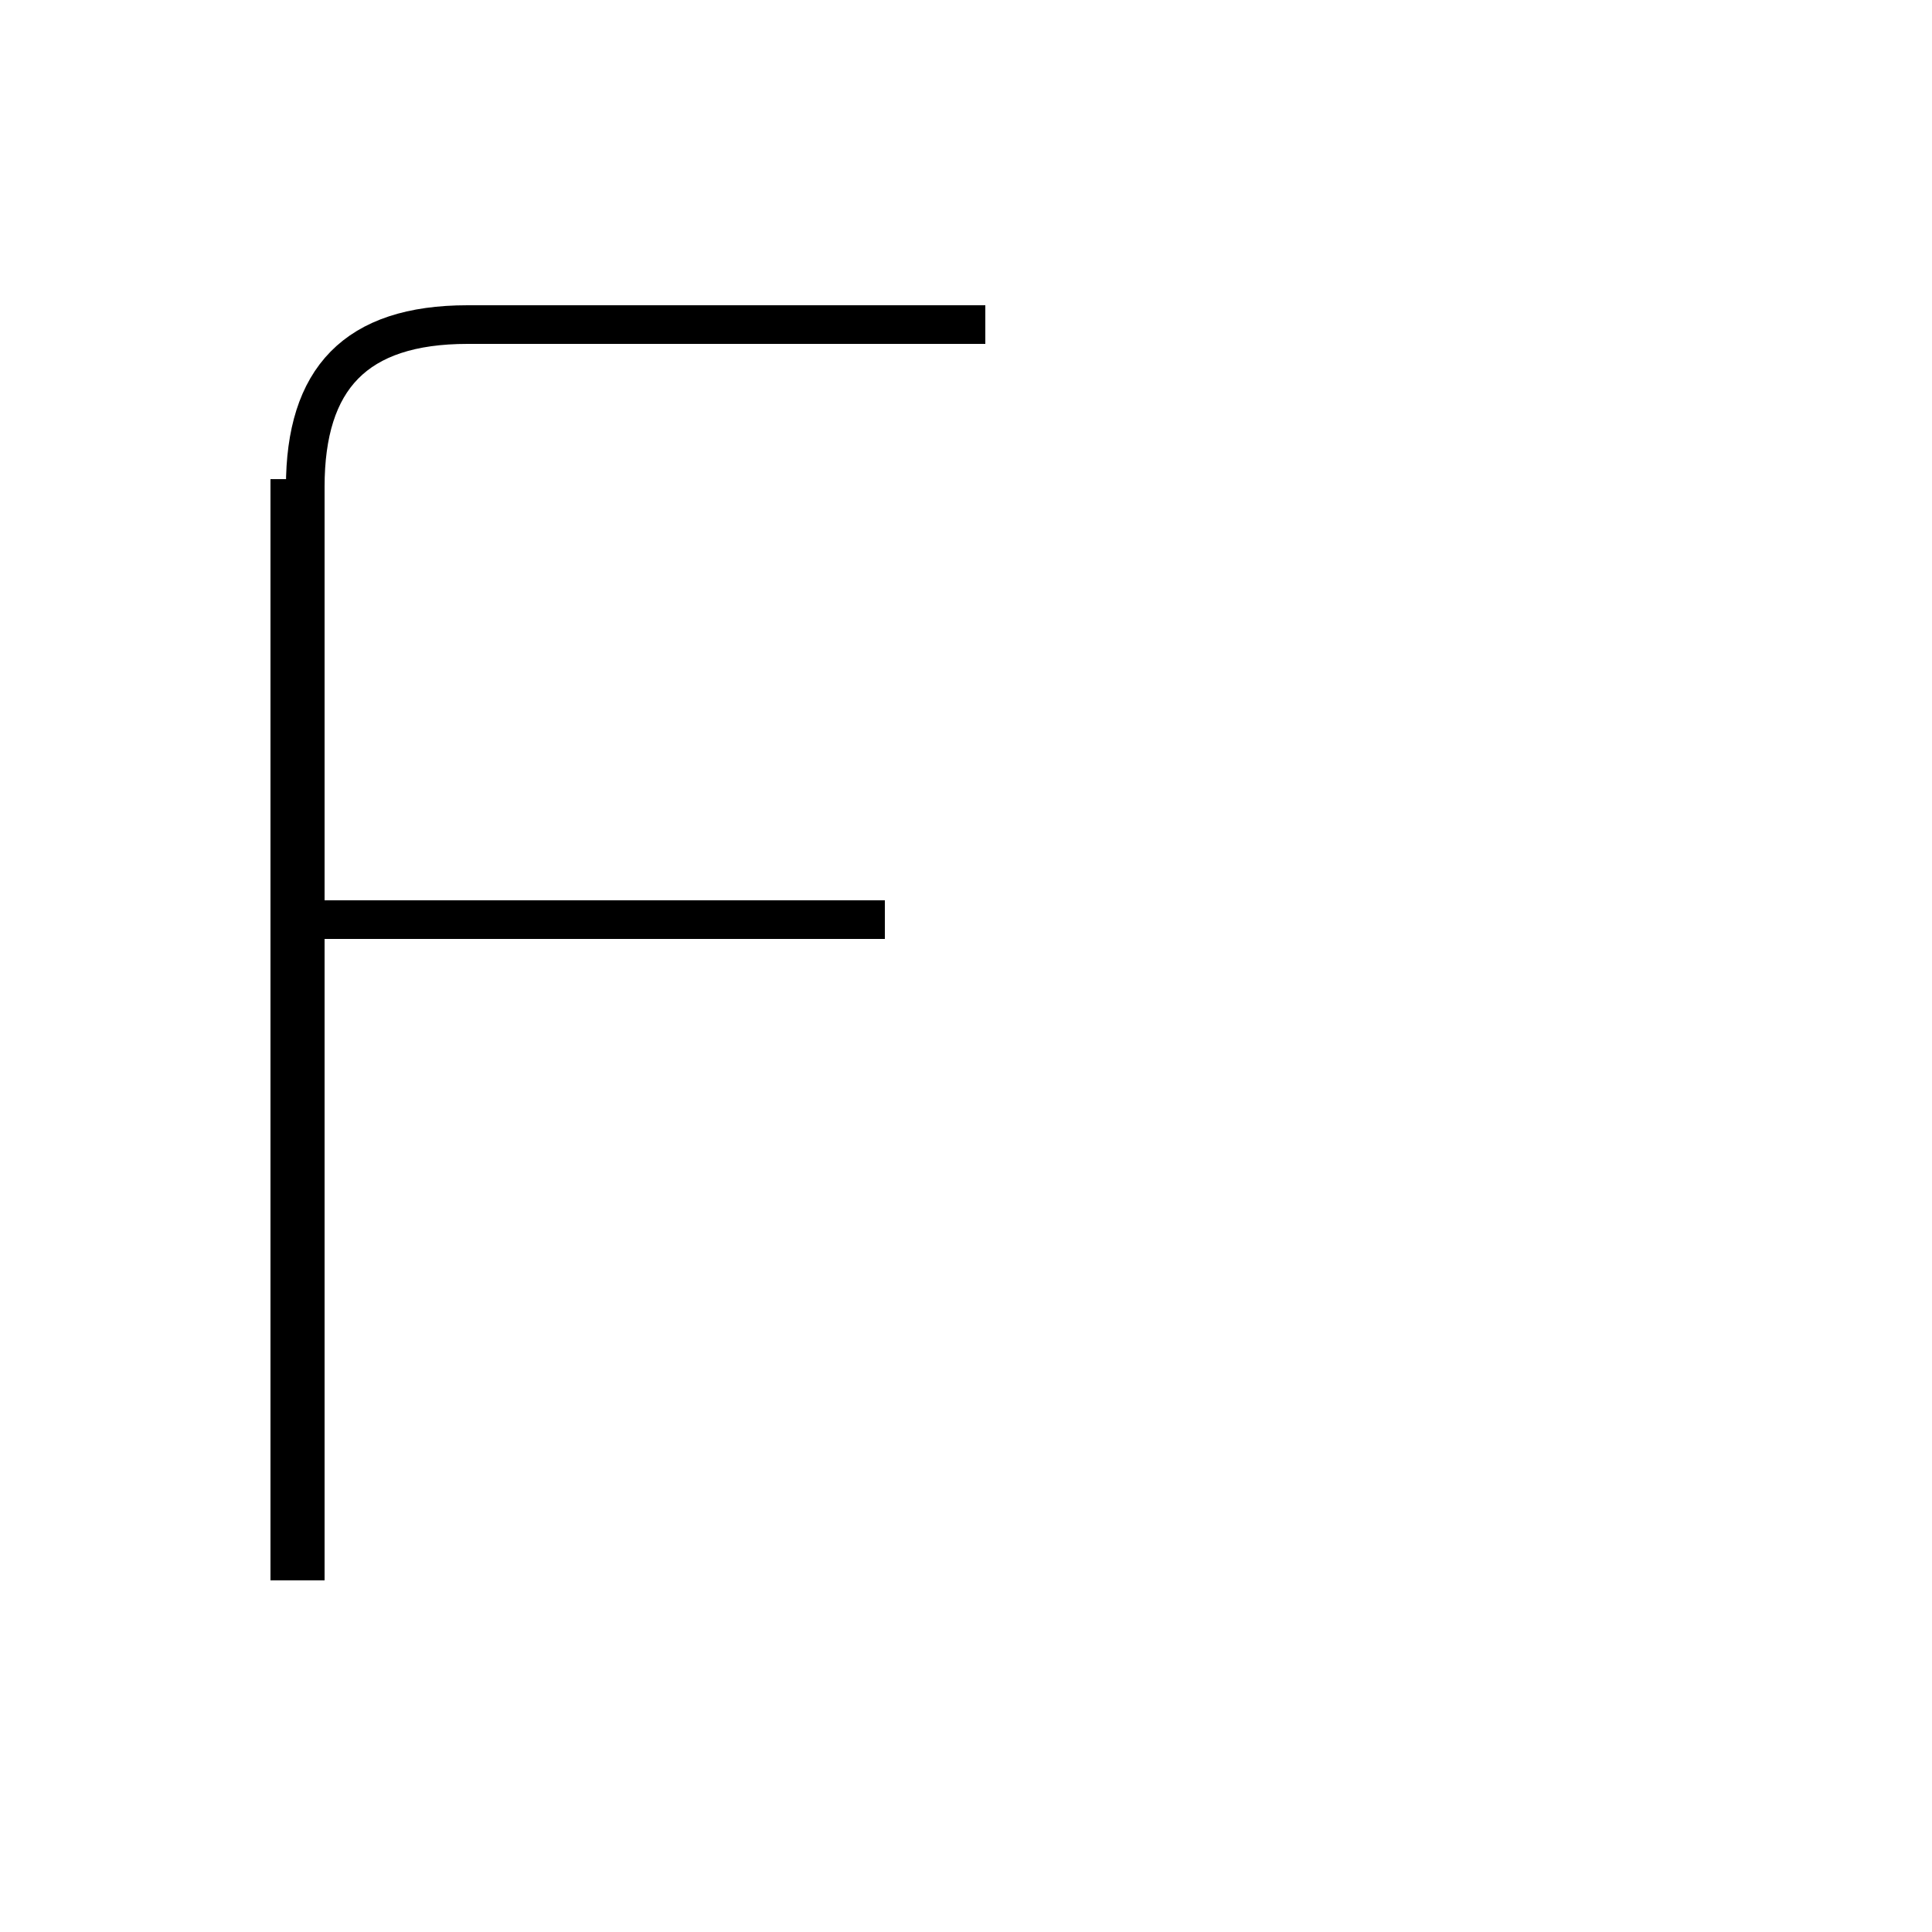 <?xml version='1.0' encoding='utf8'?>
<svg viewBox="0.0 -44.0 50.0 50.0" version="1.1" xmlns="http://www.w3.org/2000/svg">
<rect x="0.0" y="-44.0" width="50.0" height="50.0" fill="#808080" stroke="none"/>
<rect x="-1000" y="-1000" width="2000" height="2000" stroke="white" fill="white"/>
<g style="fill:none; stroke:#000000;  stroke-width:1">
<path d="M 7.5 31.6 L 7.5 3.1 M 22.9 20.2 L 7.8 20.2 M 25.5 35.6 L 12.1 35.6 C 9.2 35.6 7.9 34.2 7.9 31.4 L 7.9 3.1" transform="scale(1, -1)" />
</g>
</svg>